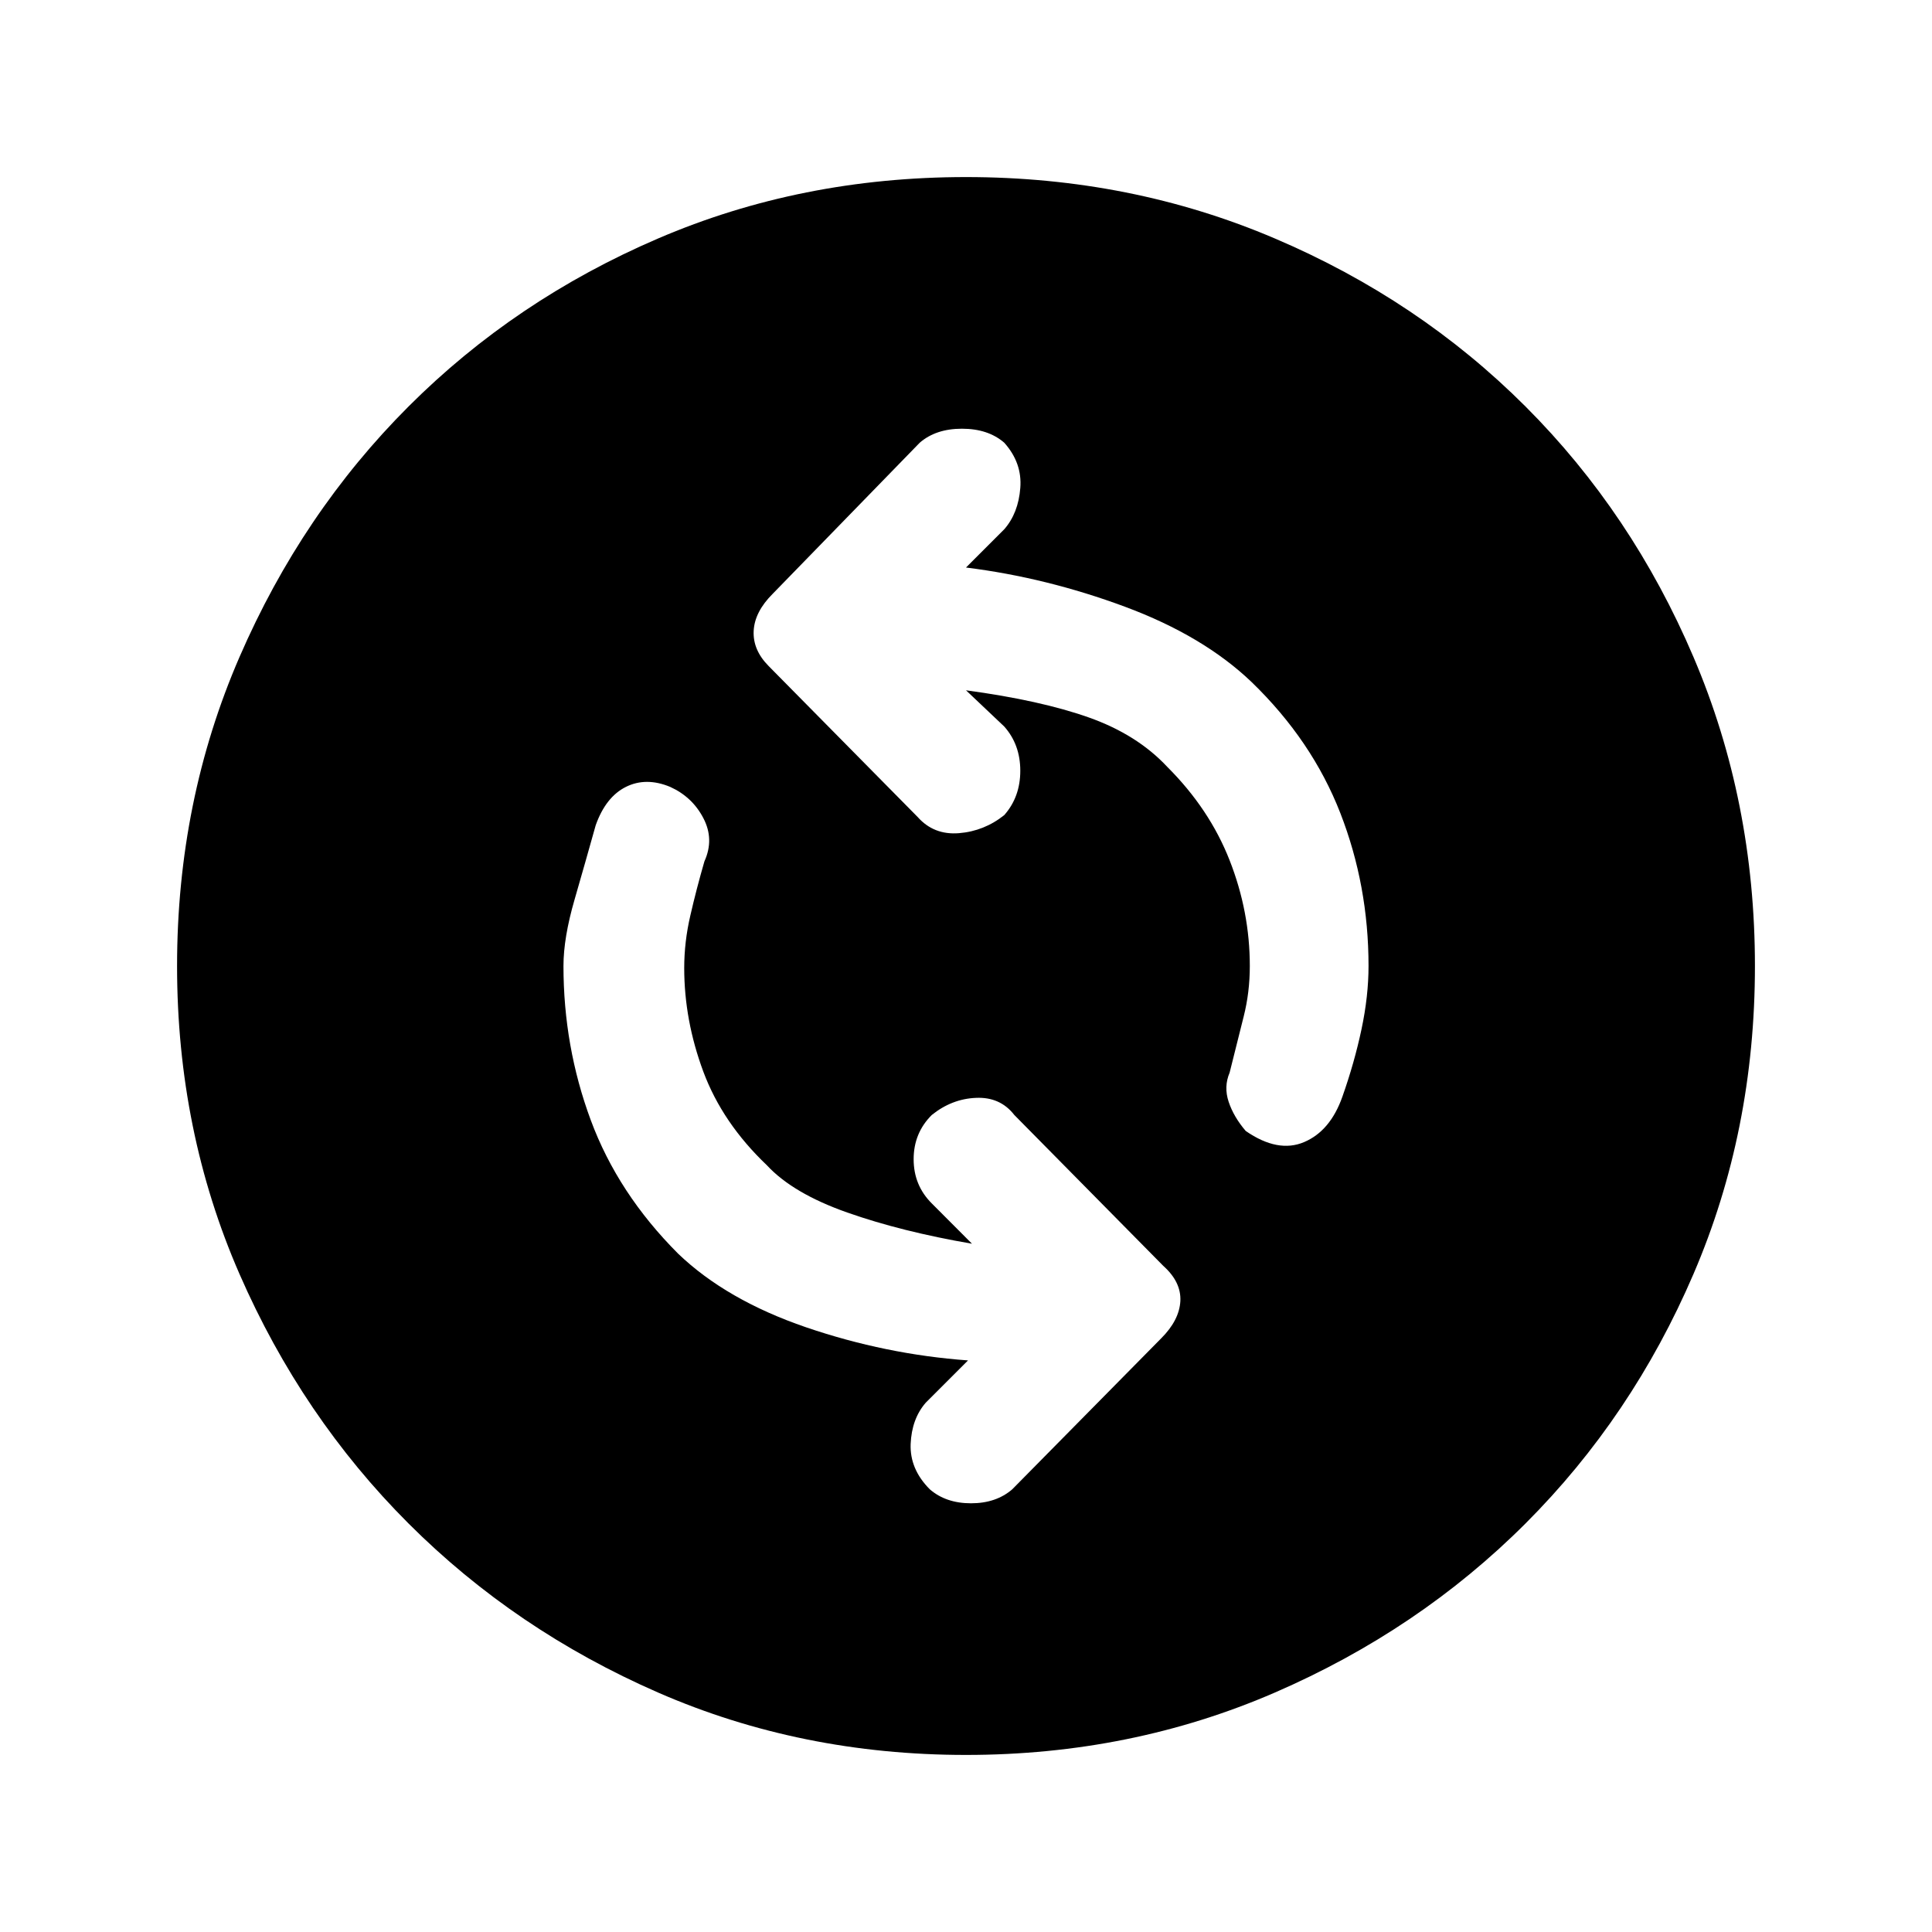 <svg xmlns="http://www.w3.org/2000/svg" height="20" width="20"><path d="M12.896 11.708q.333.23.604.115.271-.115.396-.469t.198-.698q.073-.344.073-.656 0-.833-.292-1.583t-.917-1.355q-.5-.479-1.312-.781-.813-.302-1.646-.406l.396-.396q.146-.167.166-.427.021-.26-.166-.469-.167-.145-.438-.145-.27 0-.437.145L8 6.146q-.188.187-.198.385-.01.198.156.365L9.5 8.458q.167.188.427.167.261-.021.469-.187.166-.188.166-.459t-.166-.458L10 7.146q.771.104 1.271.281.5.177.812.511.438.437.646.968.209.532.209 1.094 0 .271-.063.521l-.146.583q-.062.146-.01.302t.177.302Zm-3.271 3.709q.167.145.427.145t.427-.145l1.542-1.563q.187-.187.198-.385.01-.198-.177-.365L10.5 11.542q-.146-.188-.396-.177-.25.01-.458.177-.188.187-.188.458t.188.458l.416.417q-.729-.125-1.291-.323-.563-.198-.833-.49-.459-.437-.657-.968-.198-.532-.198-1.073 0-.271.063-.542.062-.271.146-.562.104-.229-.011-.448-.114-.219-.343-.323-.25-.104-.459 0-.208.104-.312.396-.105.375-.219.77-.115.396-.115.688 0 .833.282 1.594.281.76.906 1.385.5.479 1.323.761.823.281 1.677.343l-.438.438q-.145.167-.156.427-.01.26.198.469Zm.375 2.75q-1.708 0-3.188-.646-1.479-.646-2.583-1.75t-1.75-2.583q-.646-1.48-.646-3.188 0-1.708.646-3.198t1.75-2.594q1.104-1.104 2.583-1.739 1.48-.636 3.188-.636 1.708 0 3.198.636 1.49.635 2.594 1.739 1.104 1.104 1.739 2.594.636 1.49.636 3.198t-.636 3.188q-.635 1.479-1.739 2.583t-2.594 1.75q-1.49.646-3.198.646Z"/></svg>